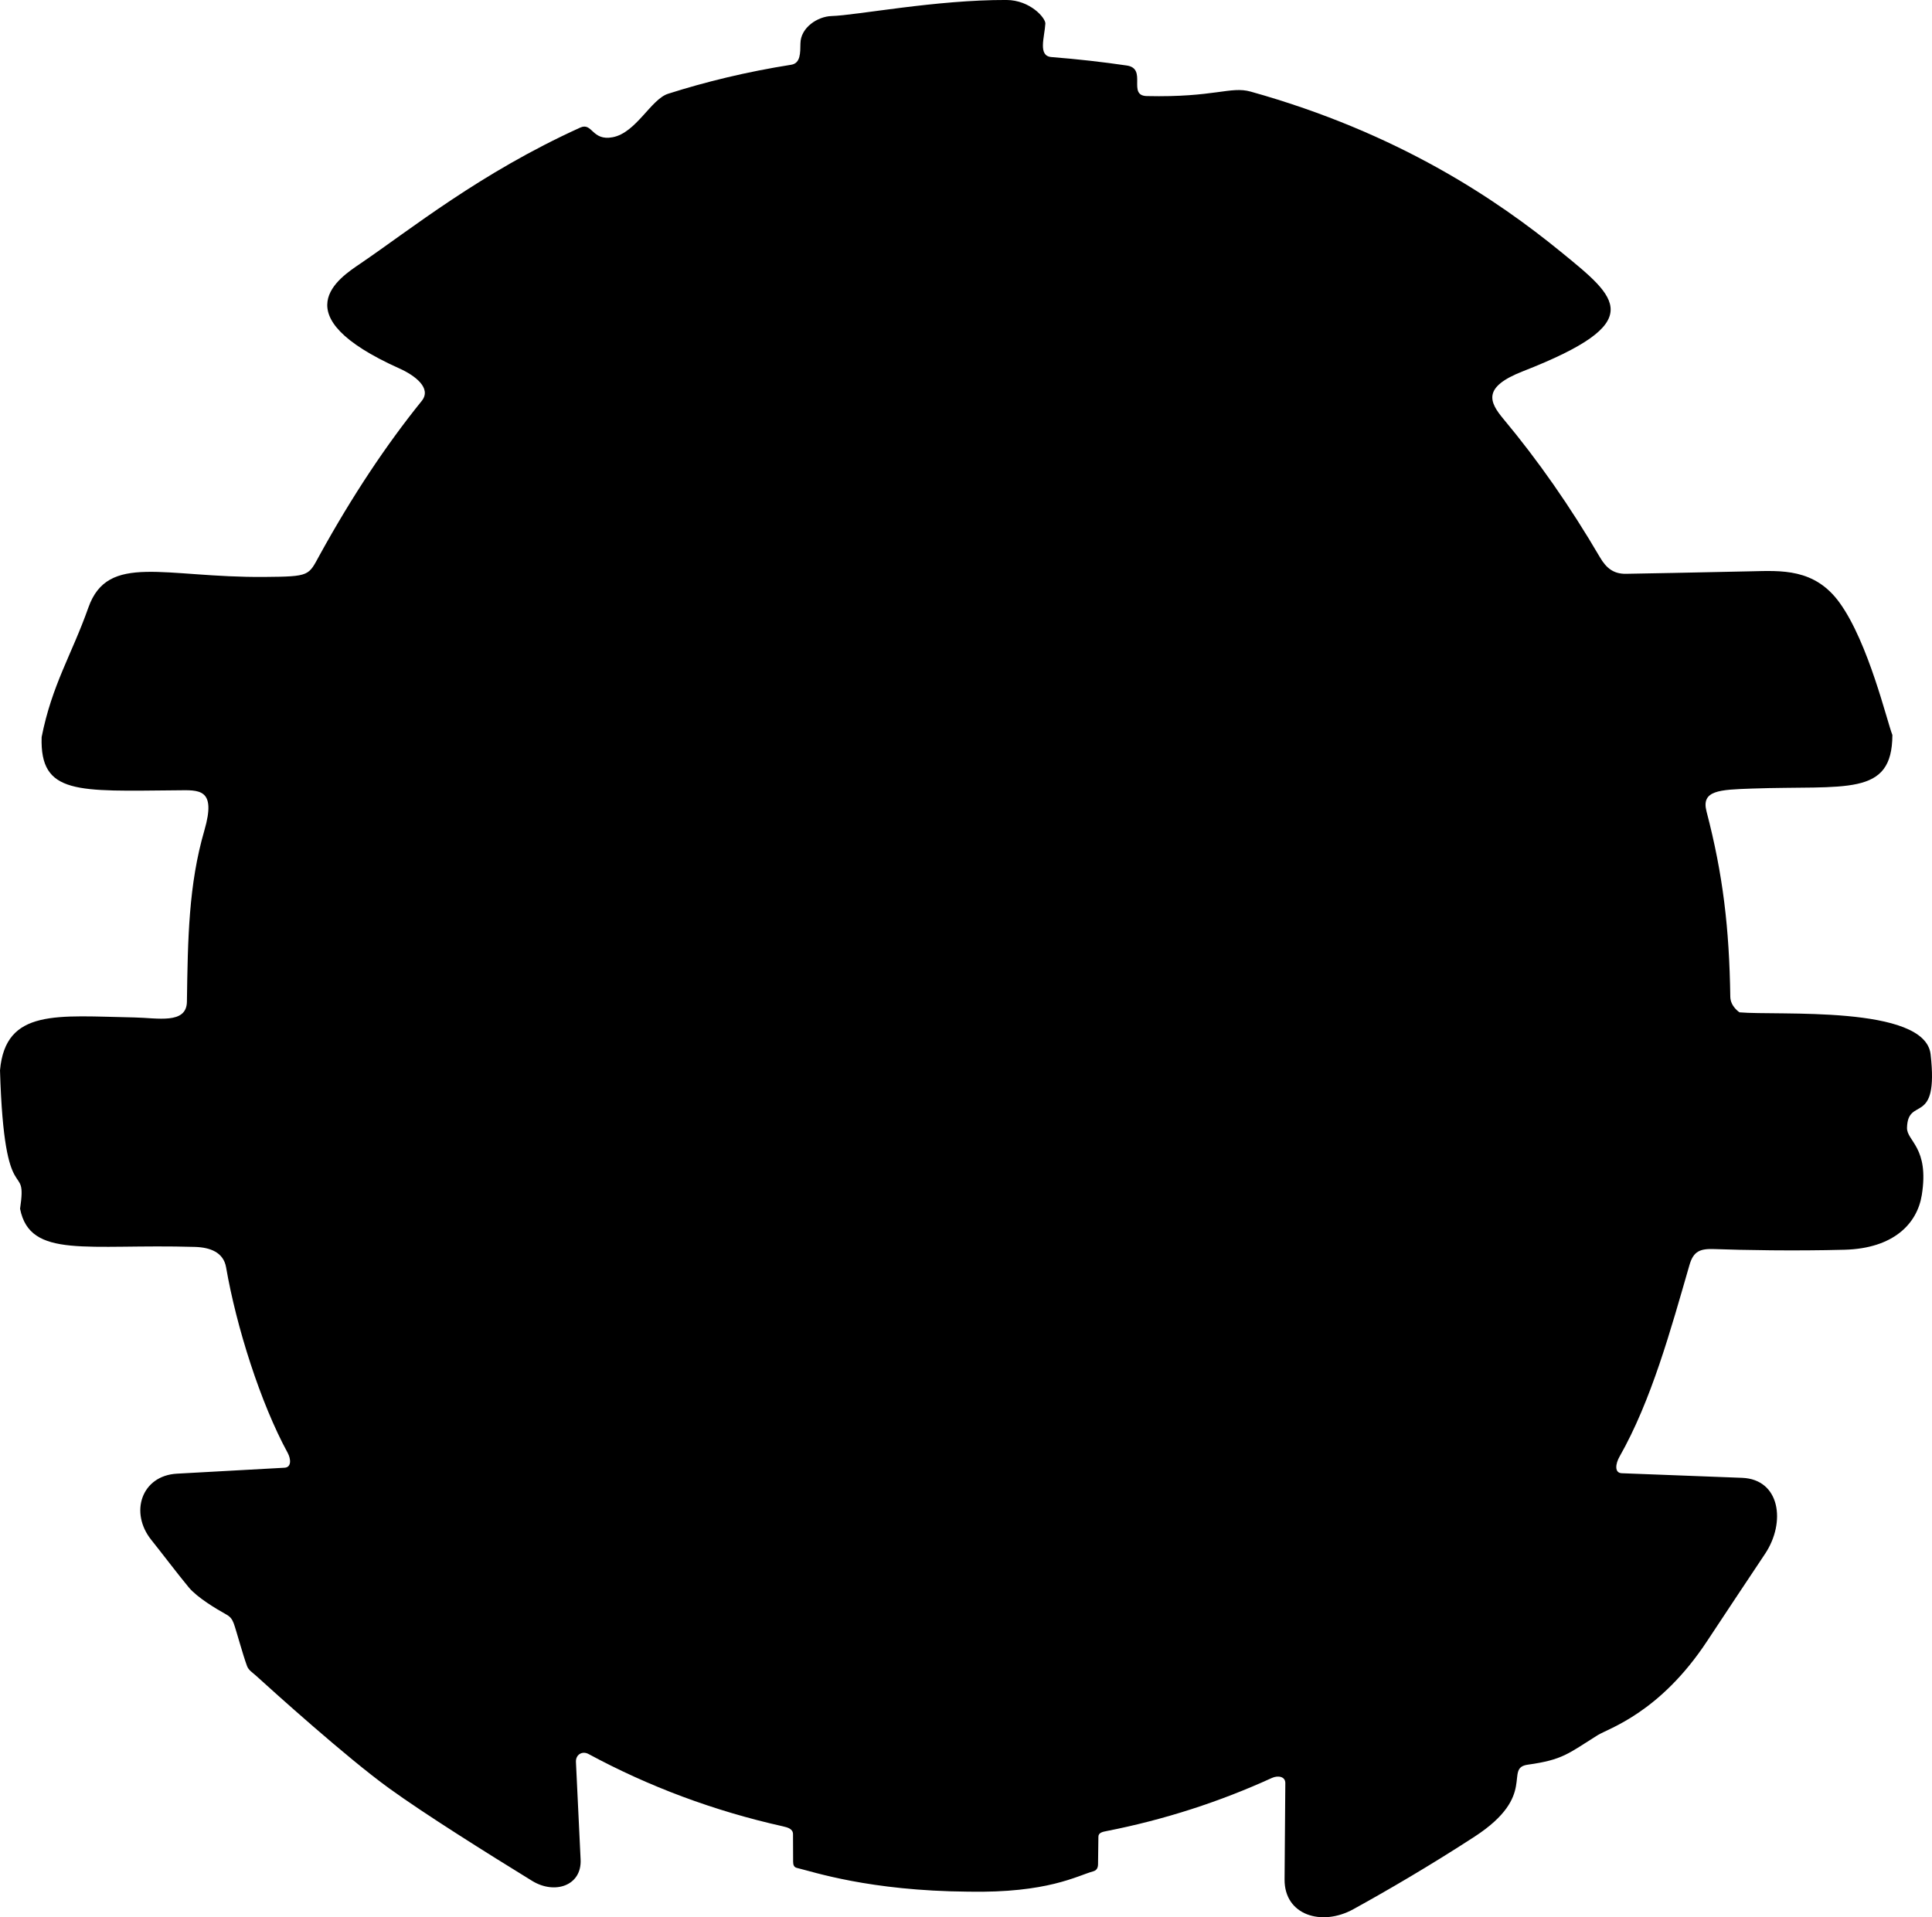 <svg version="1.1" xmlns="http://www.w3.org/2000/svg" xmlns:xlink="http://www.w3.org/1999/xlink" width="170.857" height="169.58" viewBox="0,0,170.857,169.58"><g transform="translate(-152.997,-95.56)"><g data-paper-data="{&quot;isPaintingLayer&quot;:true}" fill="#000000" fill-rule="nonzero" stroke="none" stroke-width="0" stroke-linecap="butt" stroke-linejoin="miter" stroke-miterlimit="10" stroke-dasharray="" stroke-dashoffset="0" style="mix-blend-mode: normal"><path d="M306.828,185.1c3.302,0.306 16.409,-0.675 16.903,3.715c0.729,6.479 -2.01,3.638 -2.087,6.492c-0.032,1.187 1.986,1.727 1.307,5.955c-0.407,2.532 -2.492,4.722 -6.831,4.838c-4.395,0.118 -9.051,0.032 -11.512,-0.059c-1.272,-0.047 -1.85,0.189 -2.203,1.412c-1.647,5.696 -3.367,11.995 -6.191,16.958c-0.338,0.594 -0.476,1.43 0.207,1.456c2.369,0.091 8.049,0.308 10.635,0.407c3.363,0.129 3.9,3.926 2.032,6.726c-1.675,2.512 -3.563,5.351 -5.133,7.731c-4.186,6.345 -8.7,7.702 -9.671,8.307c-2.605,1.625 -3.058,2.173 -6.167,2.606c-2.178,0.303 0.926,2.698 -4.717,6.368c-3.999,2.601 -7.771,4.791 -10.728,6.421c-2.782,1.534 -6.098,0.534 -6.074,-2.643c0.016,-2.121 0.05,-6.522 0.066,-8.513c0.005,-0.595 -0.653,-0.701 -1.194,-0.454c-4.603,2.101 -9.49,3.687 -14.6,4.692c-0.353,0.069 -0.731,0.138 -0.736,0.498c-0.005,0.361 -0.022,1.698 -0.032,2.439c-0.004,0.317 -0.117,0.54 -0.422,0.625c-1.433,0.397 -4.027,1.935 -11.054,1.801c-8.773,-0.073 -13.706,-1.757 -15.162,-2.103c-0.26,-0.062 -0.325,-0.276 -0.327,-0.544c-0.003,-0.712 -0.008,-2.032 -0.01,-2.44c-0.002,-0.462 -0.455,-0.594 -0.906,-0.695c-6.111,-1.364 -11.87,-3.527 -17.176,-6.393c-0.564,-0.305 -1.145,0.06 -1.115,0.701c0.107,2.239 0.318,6.662 0.413,8.632c0.111,2.325 -2.297,3.11 -4.281,1.891c-3.935,-2.418 -9.499,-5.906 -12.656,-8.193c-3.791,-2.746 -10.223,-8.553 -11.783,-9.972c-0.29,-0.264 -0.641,-0.468 -0.778,-0.836c-0.379,-1.013 -0.965,-3.207 -1.179,-3.779c-0.145,-0.388 -0.313,-0.595 -0.675,-0.796c-0.833,-0.463 -2.545,-1.478 -3.299,-2.385c-0.946,-1.137 -2.471,-3.151 -3.305,-4.188c-1.965,-2.442 -0.869,-5.7 2.26,-5.872c2.4,-0.133 7.396,-0.408 9.513,-0.525c0.623,-0.034 0.572,-0.775 0.273,-1.323c-2.393,-4.386 -4.534,-11.136 -5.443,-16.404c-0.229,-1.326 -1.406,-1.764 -2.752,-1.804c-9.548,-0.284 -14.584,1.094 -15.467,-3.377c0.681,-4.586 -1.392,0.685 -1.774,-12.24c0.486,-5.496 5.07,-4.808 11.887,-4.68c2.026,0.038 4.612,0.633 4.642,-1.393c0.081,-5.559 0.146,-10.338 1.542,-15.14c1.094,-3.767 -0.486,-3.574 -2.388,-3.557c-8.851,0.076 -12.158,0.408 -12.002,-4.706c0.916,-4.635 2.653,-7.27 4.134,-11.458c1.725,-4.877 6.714,-2.636 15.56,-2.708c4.102,-0.033 3.883,-0.105 4.913,-1.972c2.855,-5.177 5.851,-9.688 9.004,-13.592c0.922,-1.142 -0.629,-2.274 -1.968,-2.875c-10.504,-4.713 -5.308,-8.018 -3.455,-9.278c4.478,-3.045 10.568,-7.996 19.436,-12.025c1.096,-0.498 1.023,1.203 2.877,0.85c2.079,-0.396 3.383,-3.361 4.9,-3.845c3.307,-1.054 6.924,-1.939 10.887,-2.566c0.836,-0.132 0.802,-1.05 0.817,-1.896c0.024,-1.398 1.52,-2.375 2.752,-2.412c2.233,-0.066 9.215,-1.439 15.459,-1.421c2.111,0.006 3.479,1.603 3.449,2.091c-0.074,1.219 -0.679,2.862 0.539,2.958c2.312,0.182 4.531,0.435 6.66,0.747c1.851,0.272 0.019,2.663 1.772,2.703c6.003,0.135 7.395,-0.894 9.179,-0.396c13.086,3.655 21.794,9.566 27.442,14.176c5.055,4.126 7.791,6.199 -3.365,10.564c-3.588,1.404 -2.979,2.704 -1.711,4.223c3.061,3.667 5.907,7.748 8.53,12.23c0.557,0.952 1.203,1.478 2.305,1.459c1.864,-0.032 5.529,-0.1 11.047,-0.221c2.656,-0.058 5.629,-0.285 7.843,2.782c2.558,3.544 4.197,10.525 4.666,11.694c-0.018,5.509 -4.105,4.446 -12.445,4.741c-2.849,0.101 -4.479,0.153 -3.993,2.016c1.461,5.599 2.012,10.306 2.104,16.401c0.013,0.861 0.812,1.372 0.812,1.372z"/></g></g></svg><!--rotationCenter:87.00322:84.43969354991688-->